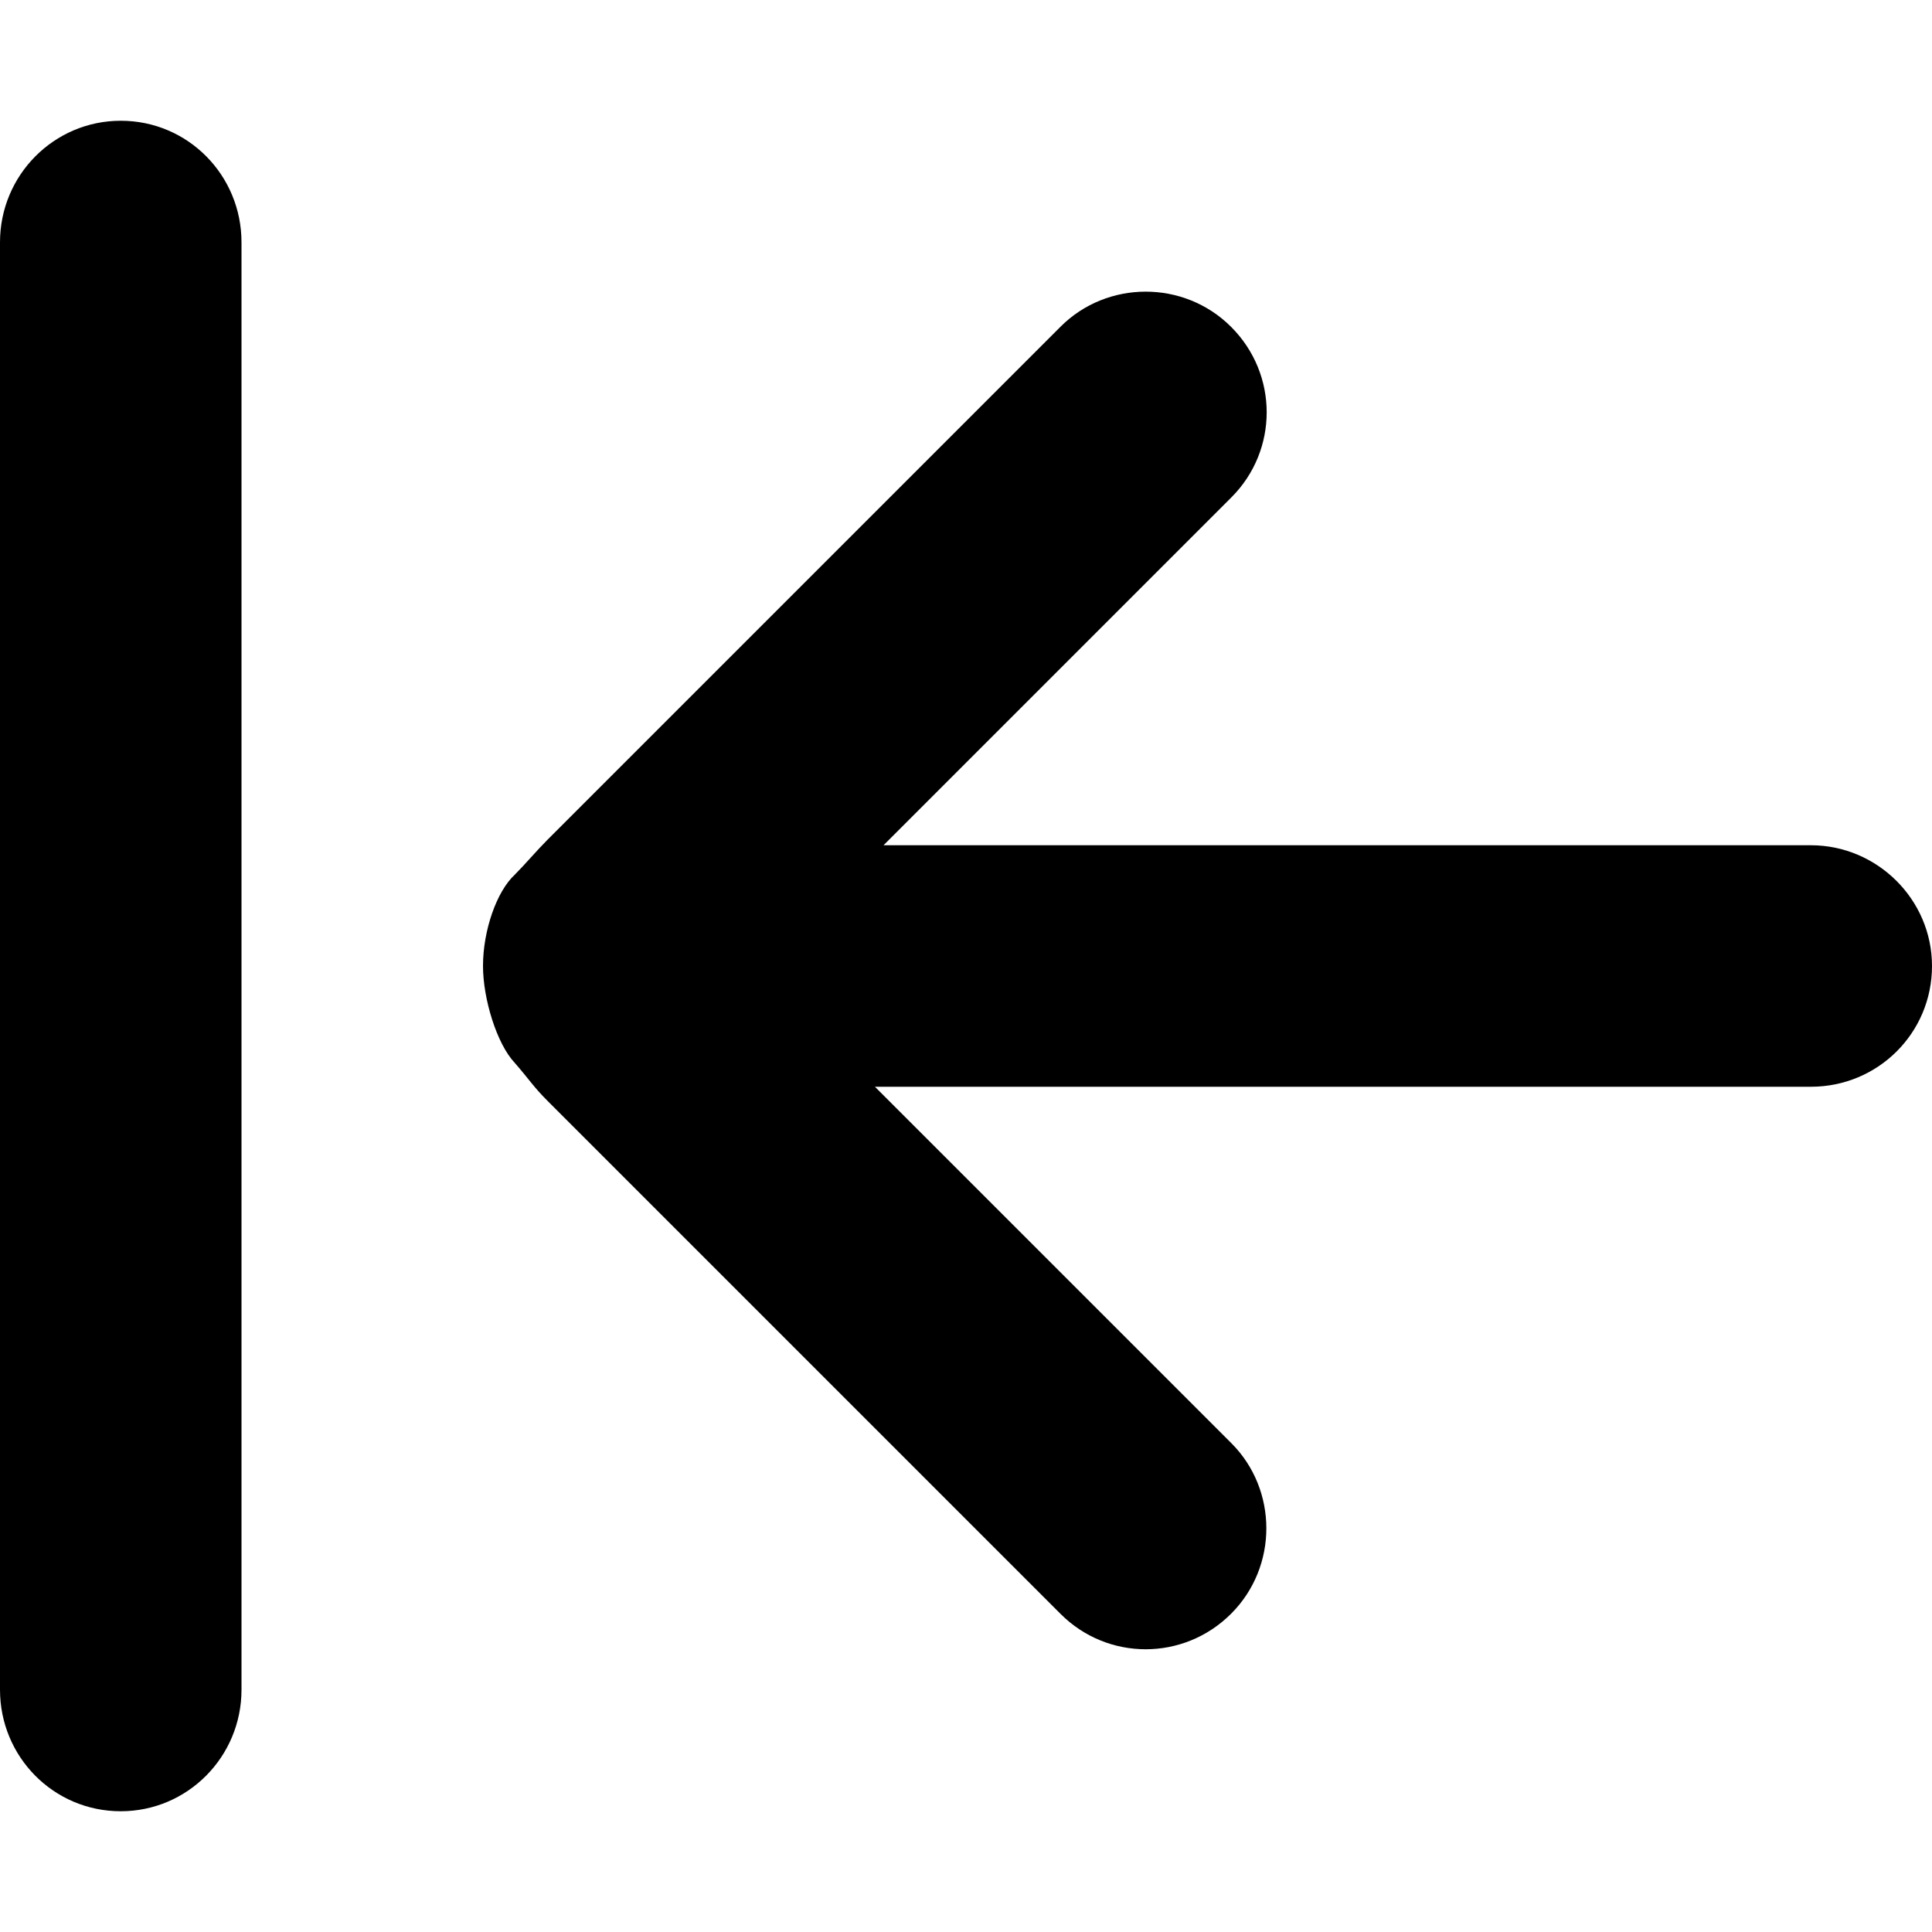 <?xml version="1.0" encoding="UTF-8"?>
<svg width="96px" height="96px" viewBox="0 0 96 96" version="1.1" xmlns="http://www.w3.org/2000/svg" xmlns:xlink="http://www.w3.org/1999/xlink">
    <!-- Generator: Sketch 41.1 (35376) - http://www.bohemiancoding.com/sketch -->
    <title>left</title>
    <desc>Created with Sketch.</desc>
    <defs></defs>
    <g id="Page-1" stroke="none" stroke-width="1" fill="none" fill-rule="evenodd">
        <g id="Desktop-HD" transform="translate(-1056, -480)" fill="#000000">
            <g id="left" transform="translate(1056, 480)">
                <path d="M43.464,25.578 C44.291,24.68 46.233,24 48,24 C49.631,24 51.871,24.686 52.813,25.578 C53.706,26.353 53.992,26.497 54.715,27.22 L80.196,52.701 C82.533,55.037 82.543,58.814 80.184,61.174 C77.841,63.517 74.019,63.494 71.711,61.186 L54,43.475 L54,89.985 C54,93.307 51.337,96 48,96 C44.686,96 42,93.265 42,89.985 L42,43.902 L24.715,61.186 C22.379,63.523 18.602,63.533 16.243,61.174 C13.899,58.831 13.922,55.009 16.23,52.701 L41.711,27.22 C42.261,26.671 42.917,26.12 43.464,25.578 Z M6,6 C6,2.686 8.7,0 12.041,0 L83.959,0 C87.295,0 90,2.663 90,6 C90,9.314 87.3,12 83.959,12 L12.041,12 C8.705,12 6,9.337 6,6 Z" id="Combined-Shape" transform="translate(48, 48) scale(-1, 1) rotate(90) translate(-48, -48) "></path>
            </g>
        </g>
    </g>
</svg>